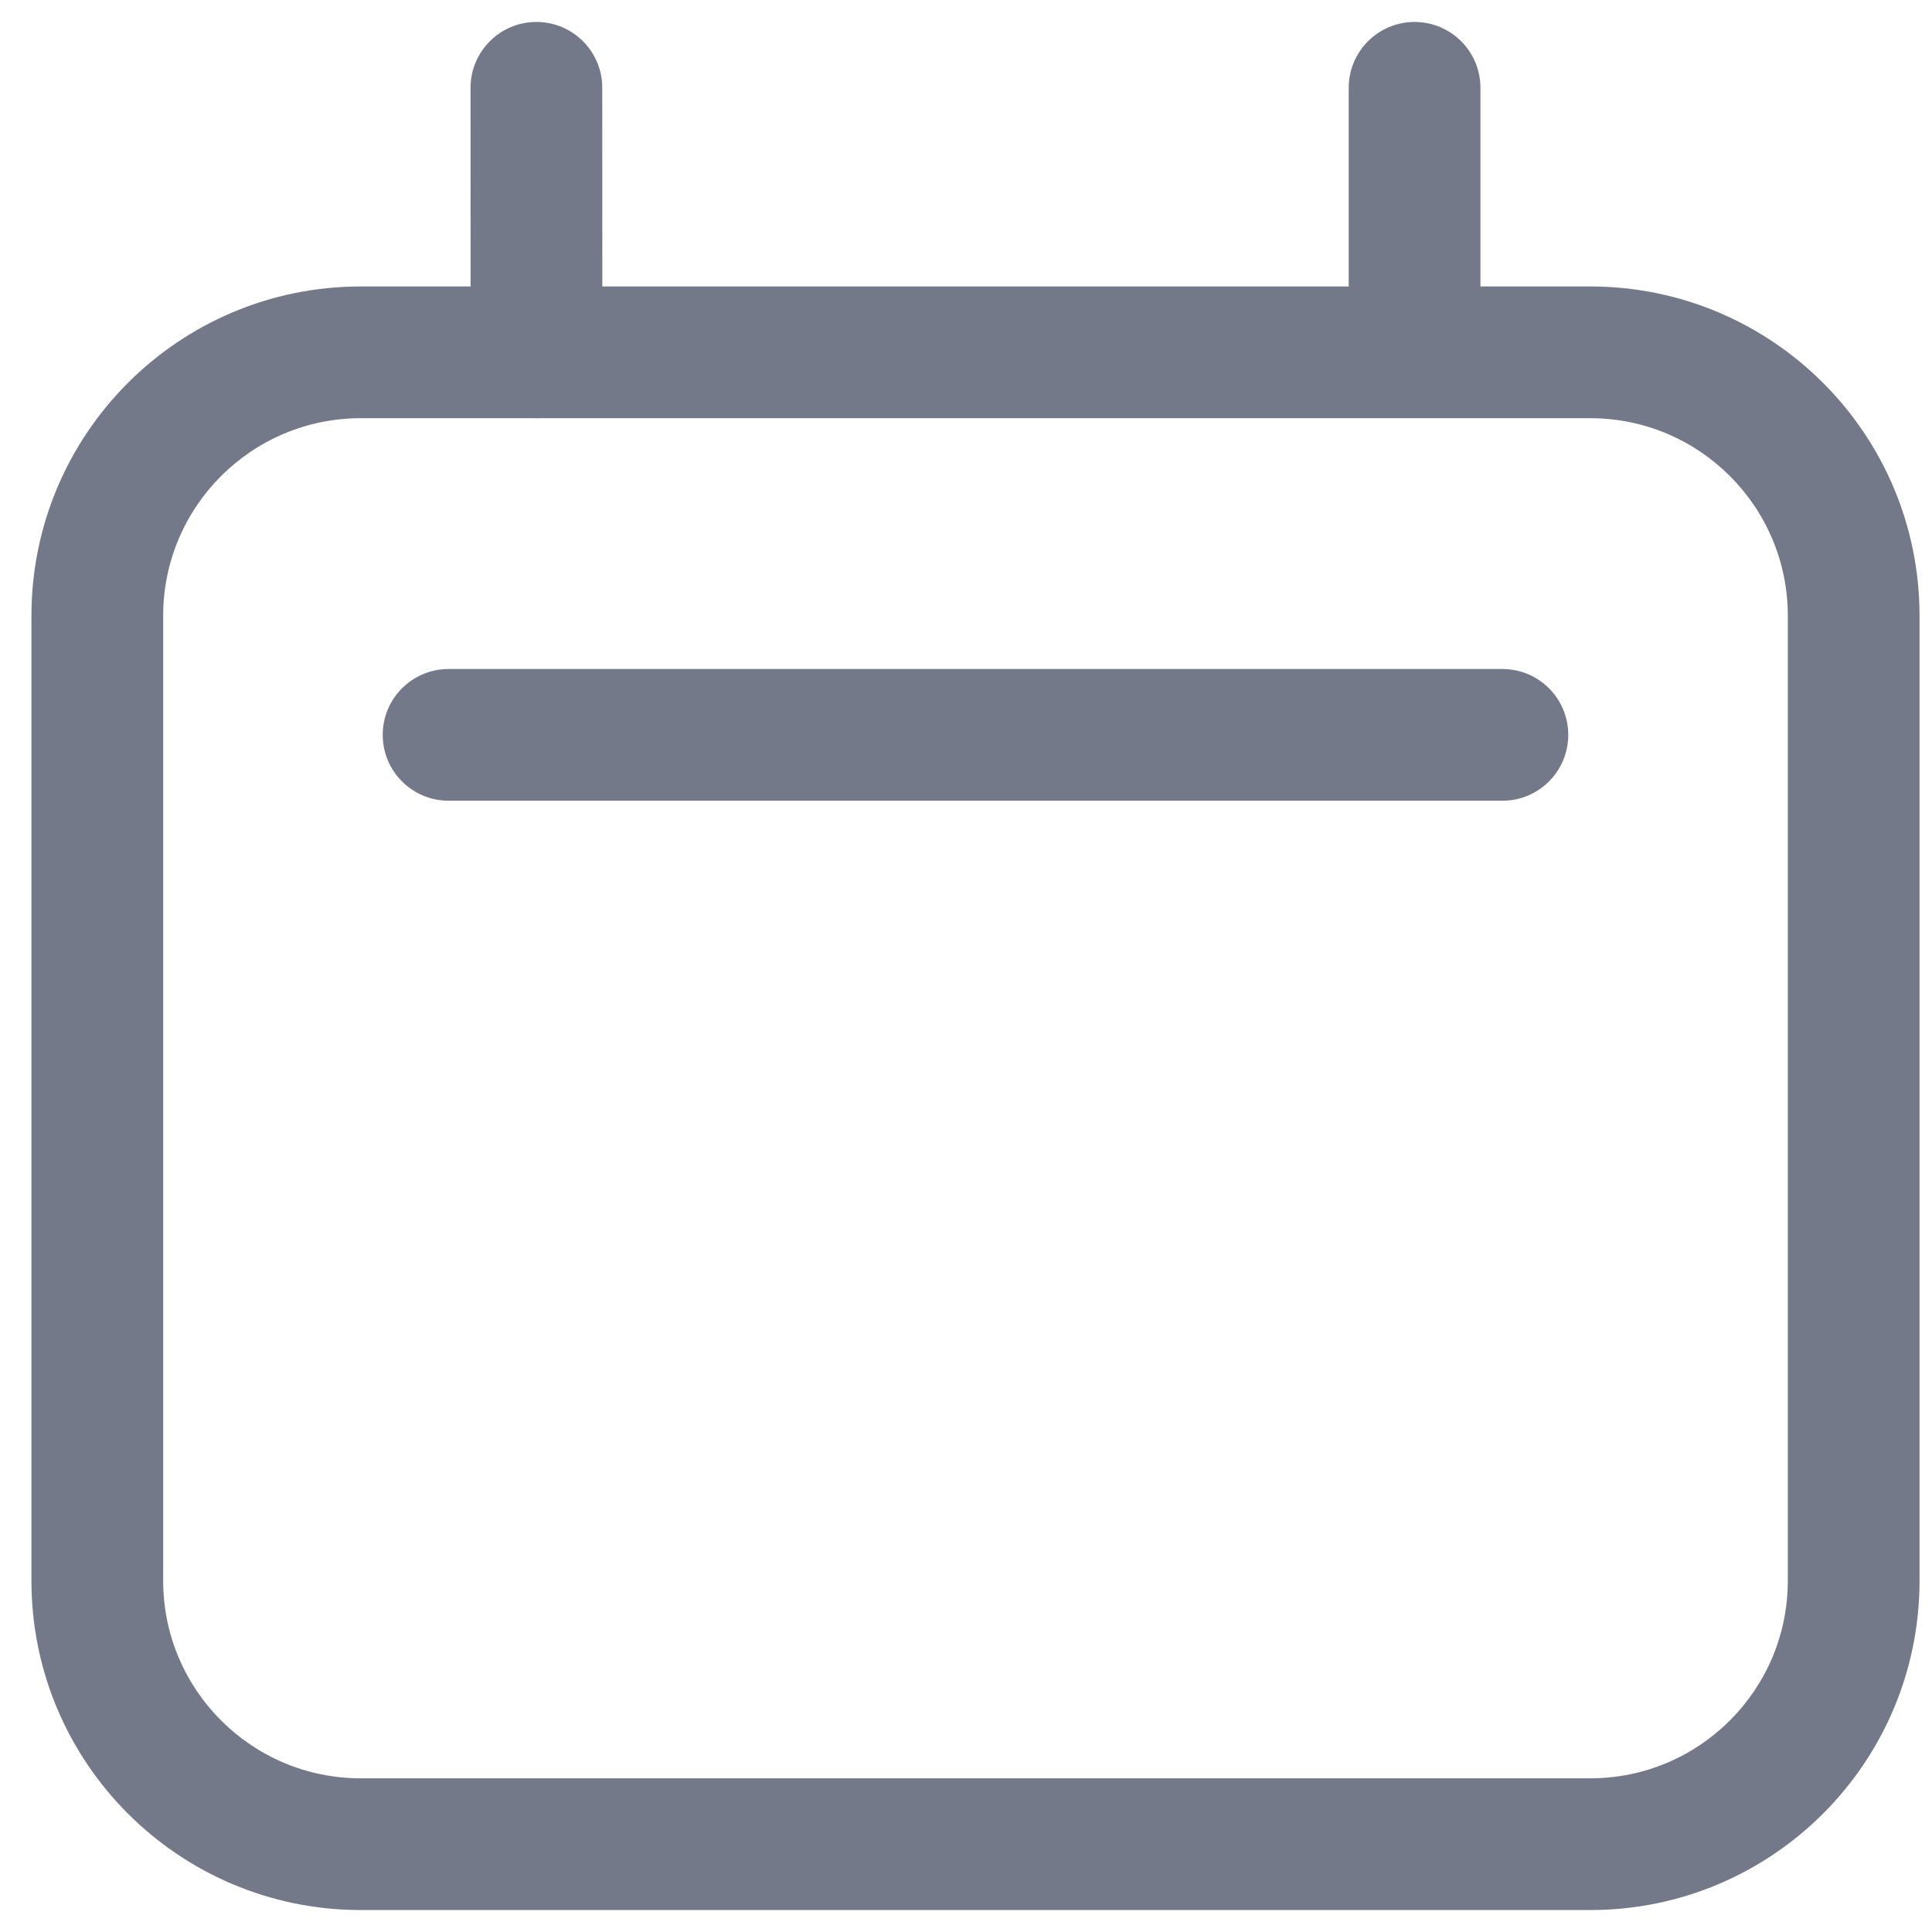 <svg width="22" height="22" viewBox="0 0 22 22" fill="none" xmlns="http://www.w3.org/2000/svg">
<path fill-rule="evenodd" clip-rule="evenodd" d="M0.358 7.012C0.358 4.941 2.037 3.262 4.108 3.262H18.108C20.18 3.262 21.858 4.941 21.858 7.012V18C21.858 20.071 20.18 21.75 18.108 21.75H4.108C2.037 21.75 0.358 20.071 0.358 18V7.012ZM4.108 4.762C2.866 4.762 1.858 5.77 1.858 7.012V18C1.858 19.242 2.866 20.25 4.108 20.25H18.108C19.351 20.25 20.358 19.242 20.358 18V7.012C20.358 5.77 19.351 4.762 18.108 4.762H4.108Z" fill="#737989"/>
<path fill-rule="evenodd" clip-rule="evenodd" d="M6.108 0.25C6.522 0.25 6.858 0.585 6.858 0.999L6.859 4.012C6.86 4.426 6.524 4.762 6.11 4.762C5.695 4.763 5.36 4.427 5.359 4.013L5.358 1C5.358 0.586 5.694 0.25 6.108 0.25Z" fill="#737989"/>
<path fill-rule="evenodd" clip-rule="evenodd" d="M16.108 0.25C16.523 0.25 16.858 0.586 16.858 1V3.632C16.858 4.046 16.523 4.382 16.108 4.382C15.694 4.382 15.358 4.046 15.358 3.632V1C15.358 0.586 15.694 0.25 16.108 0.25Z" fill="#737989"/>
<path fill-rule="evenodd" clip-rule="evenodd" d="M4.358 8.368C4.358 7.954 4.694 7.618 5.108 7.618L17.108 7.618C17.523 7.618 17.858 7.954 17.858 8.368C17.858 8.782 17.523 9.118 17.108 9.118L5.108 9.118C4.694 9.118 4.358 8.782 4.358 8.368Z" fill="#737989"/>
</svg>
